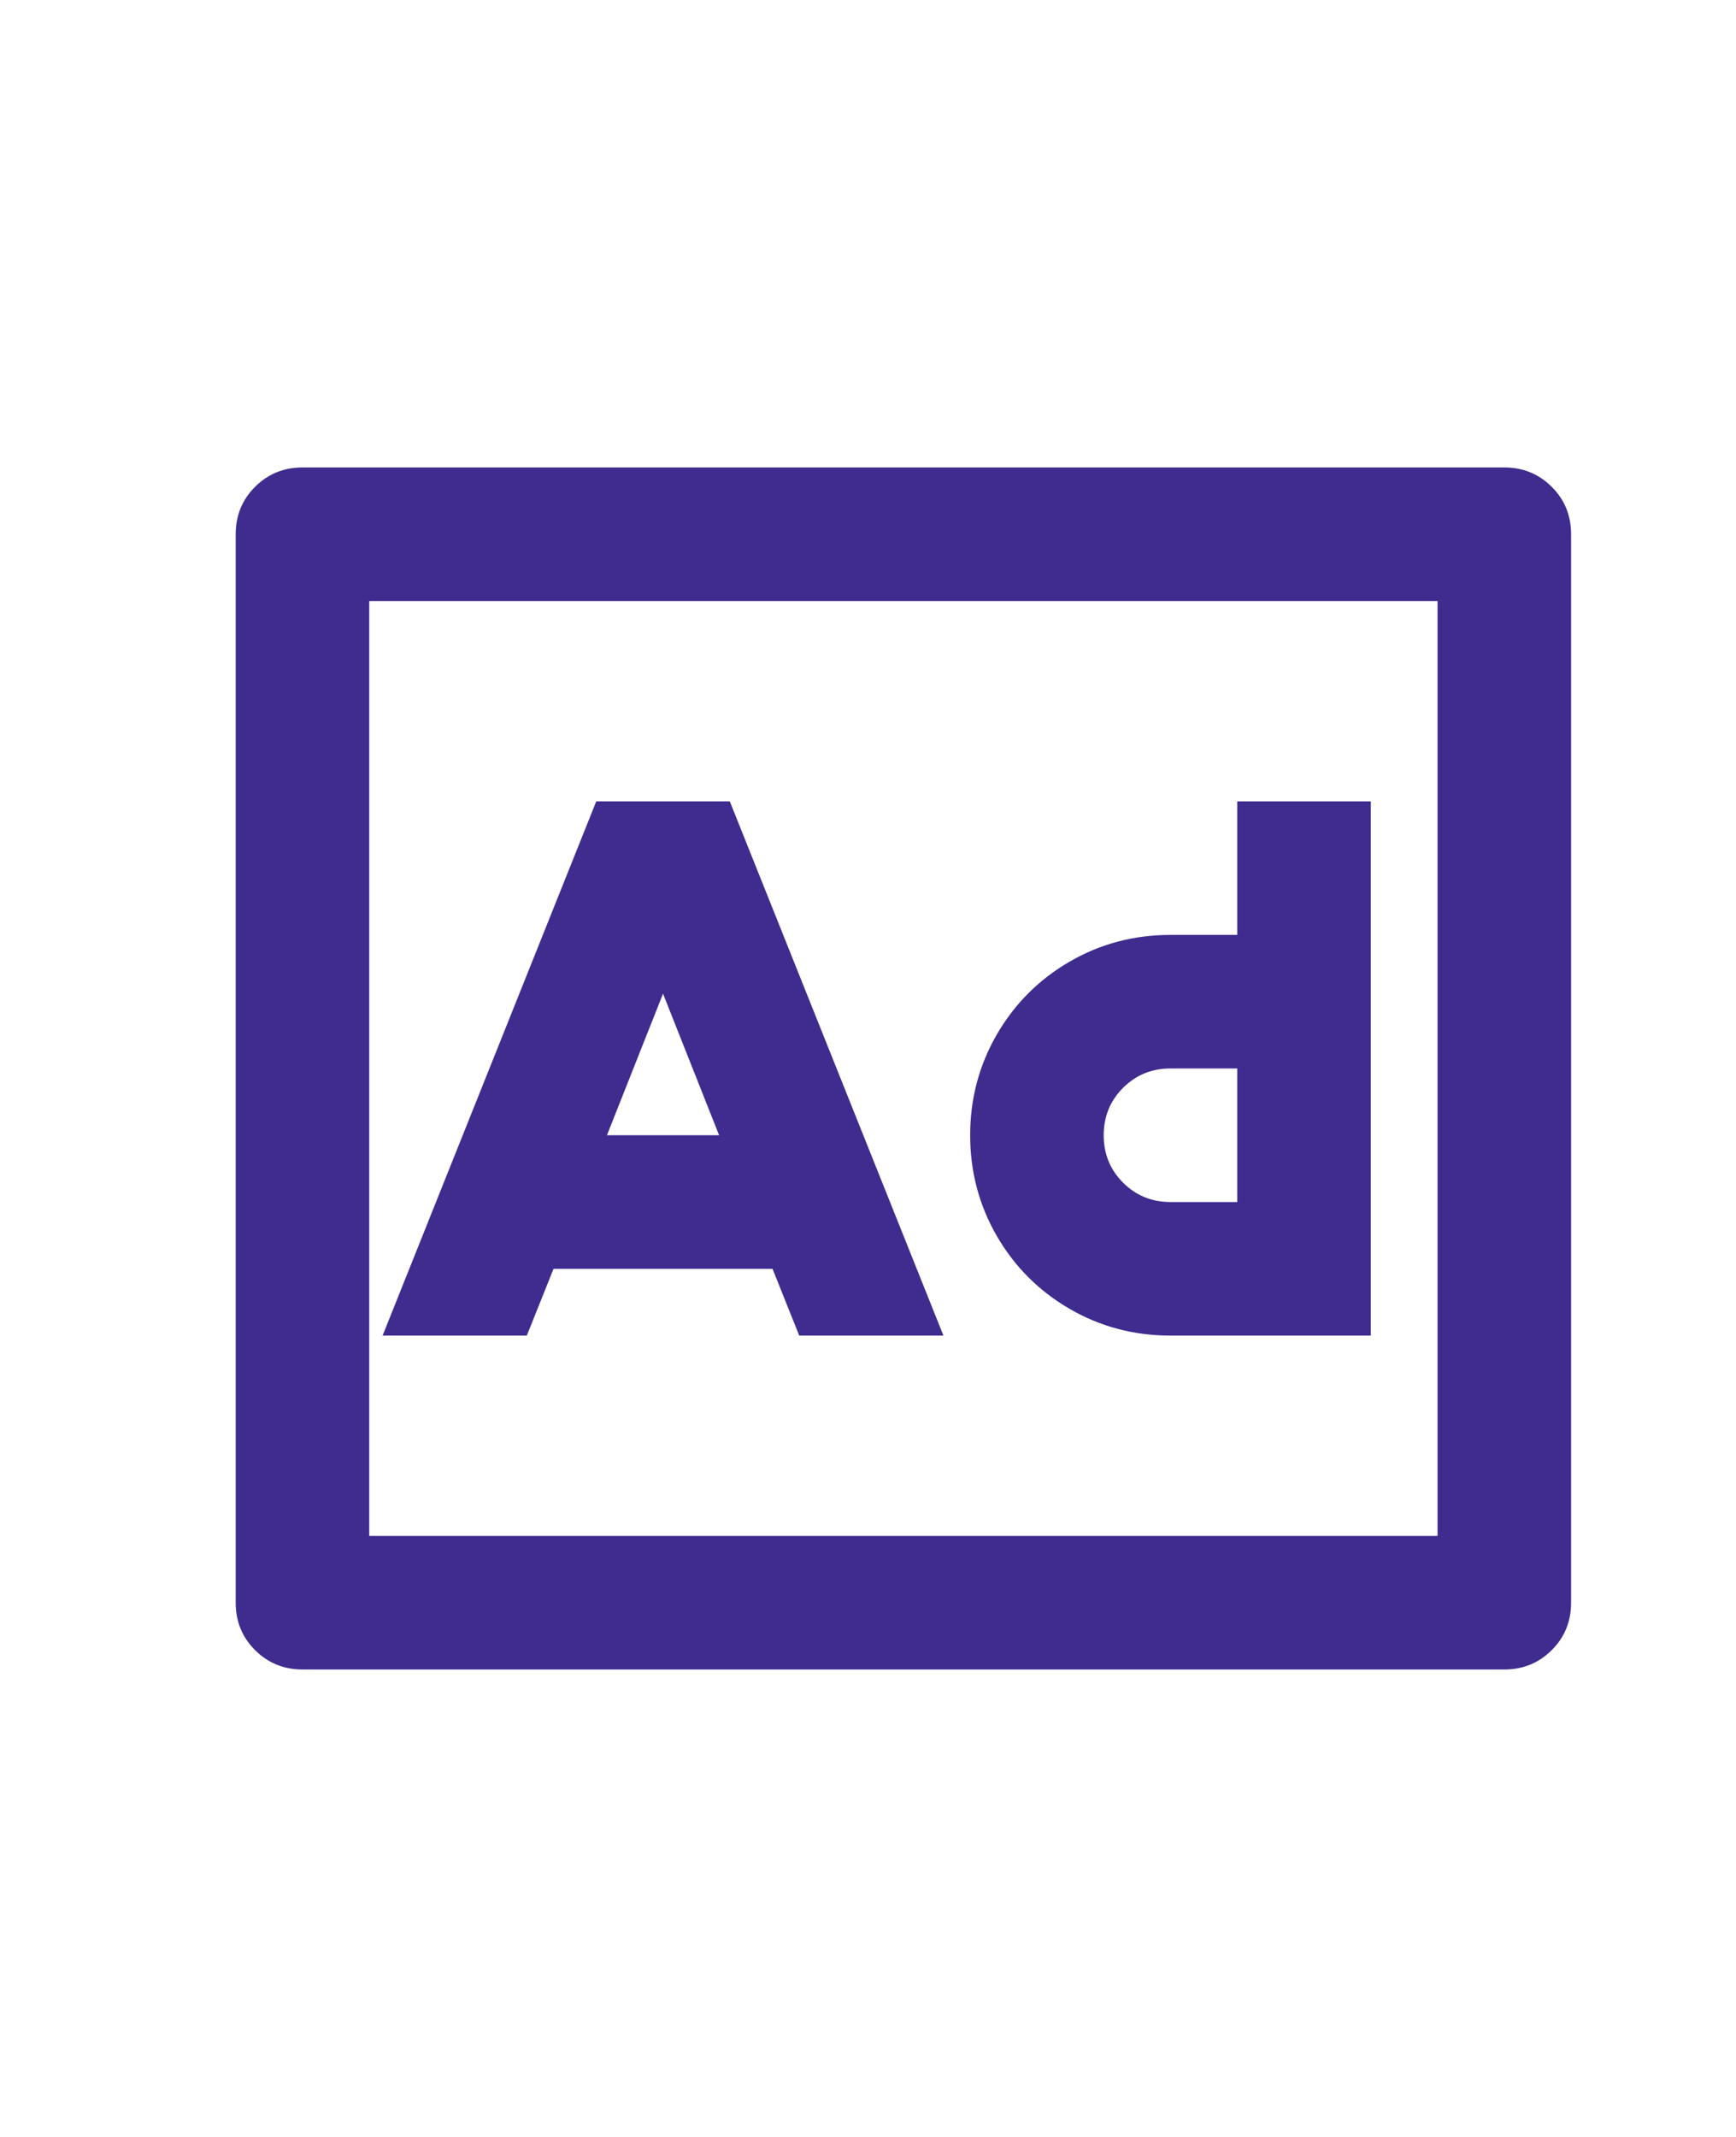 <svg width="26" height="32" viewBox="0 0 26 32" fill="none" xmlns="http://www.w3.org/2000/svg">
<path d="M14.13 20L10.93 12H8.93L5.73 20H7.89L8.29 19H11.57L11.97 20H14.13ZM9.09 17L9.93 14.88L10.77 17H9.09ZM18.53 12H20.53V20H17.53C16.984 20 16.48 19.867 16.02 19.6C15.56 19.333 15.197 18.97 14.93 18.51C14.664 18.05 14.53 17.547 14.53 17C14.53 16.453 14.664 15.95 14.93 15.49C15.197 15.03 15.56 14.667 16.02 14.4C16.48 14.133 16.984 14 17.53 14H18.53V12ZM17.53 16C17.25 16 17.014 16.097 16.82 16.29C16.627 16.483 16.53 16.72 16.53 17C16.53 17.28 16.627 17.517 16.82 17.71C17.014 17.903 17.25 18 17.53 18H18.53V16H17.53ZM22.53 7H4.53C4.25 7 4.014 7.097 3.82 7.29C3.627 7.483 3.53 7.72 3.53 8V24C3.53 24.28 3.627 24.517 3.82 24.71C4.014 24.903 4.25 25 4.53 25H22.53C22.81 25 23.047 24.903 23.24 24.71C23.434 24.517 23.53 24.28 23.53 24V8C23.53 7.72 23.434 7.483 23.24 7.29C23.047 7.097 22.81 7 22.53 7ZM5.53 23V9H21.53V23H5.53Z" fill="#402B8F"/>
</svg>
